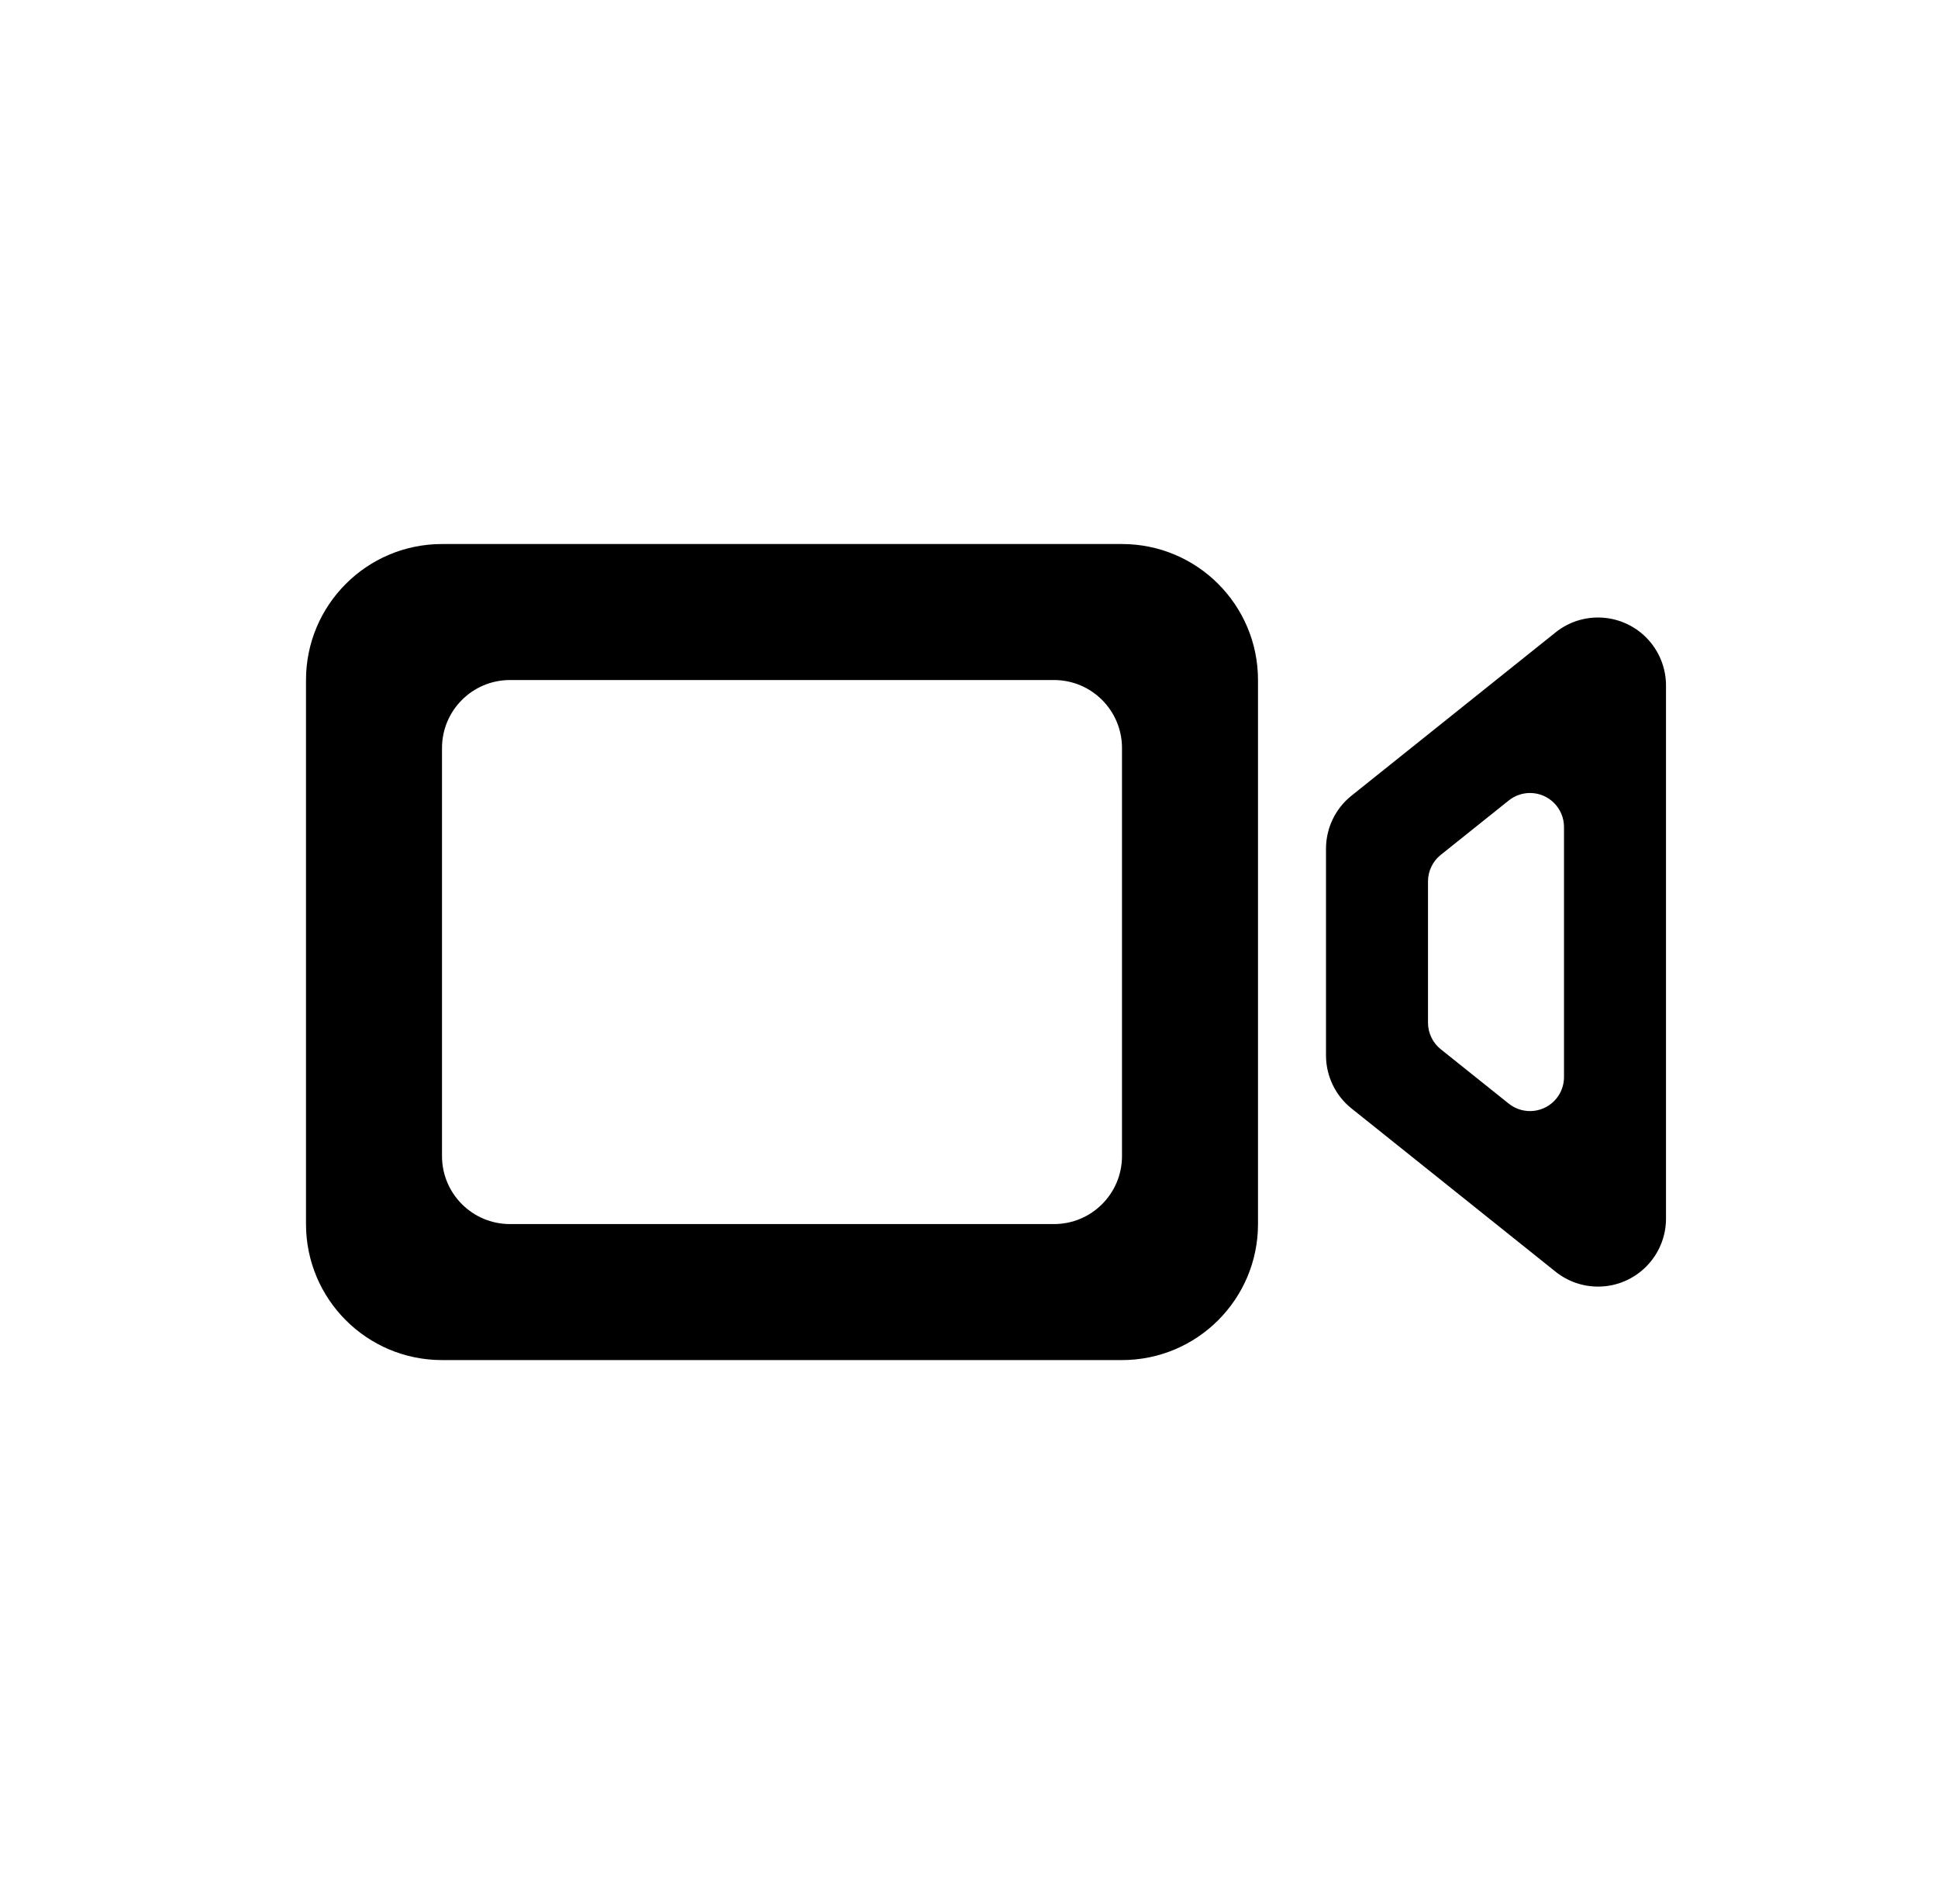 <svg xmlns="http://www.w3.org/2000/svg" width="57" height="56" viewBox="0 0 57 56">
  <path d="M4 6L4 18C4 19.105 4.895 20 6 20L22 20C23.105 20 24 19.105 24 18L24 6C24 4.895 23.105 4 22 4L6 4C4.895 4 4 4.895 4 6zM4 0L24 0C26.209 0 28 1.791 28 4L28 20C28 22.209 26.209 24 24 24L4 24C1.791 24 0 22.209 0 20L0 4C0 1.791 1.791 0 4 0zM33 9.922L33 14.078C33 14.381 33.138 14.669 33.375 14.858L35.375 16.458C35.807 16.803 36.436 16.733 36.781 16.302 36.923 16.125 37 15.905 37 15.678L37 8.322C37 7.77 36.552 7.322 36 7.322 35.773 7.322 35.553 7.4 35.375 7.542L33.375 9.142C33.138 9.331 33 9.619 33 9.922zM30.751 7.4L36.751 2.6C37.613 1.909 38.872 2.049 39.562 2.912 39.845 3.266 40 3.707 40 4.161L40 19.839C40 20.943 39.105 21.839 38 21.839 37.546 21.839 37.105 21.684 36.751 21.4L30.751 16.6C30.276 16.221 30 15.646 30 15.039L30 8.961C30 8.354 30.276 7.779 30.751 7.4z" transform="translate(9 16)"/>
</svg>
